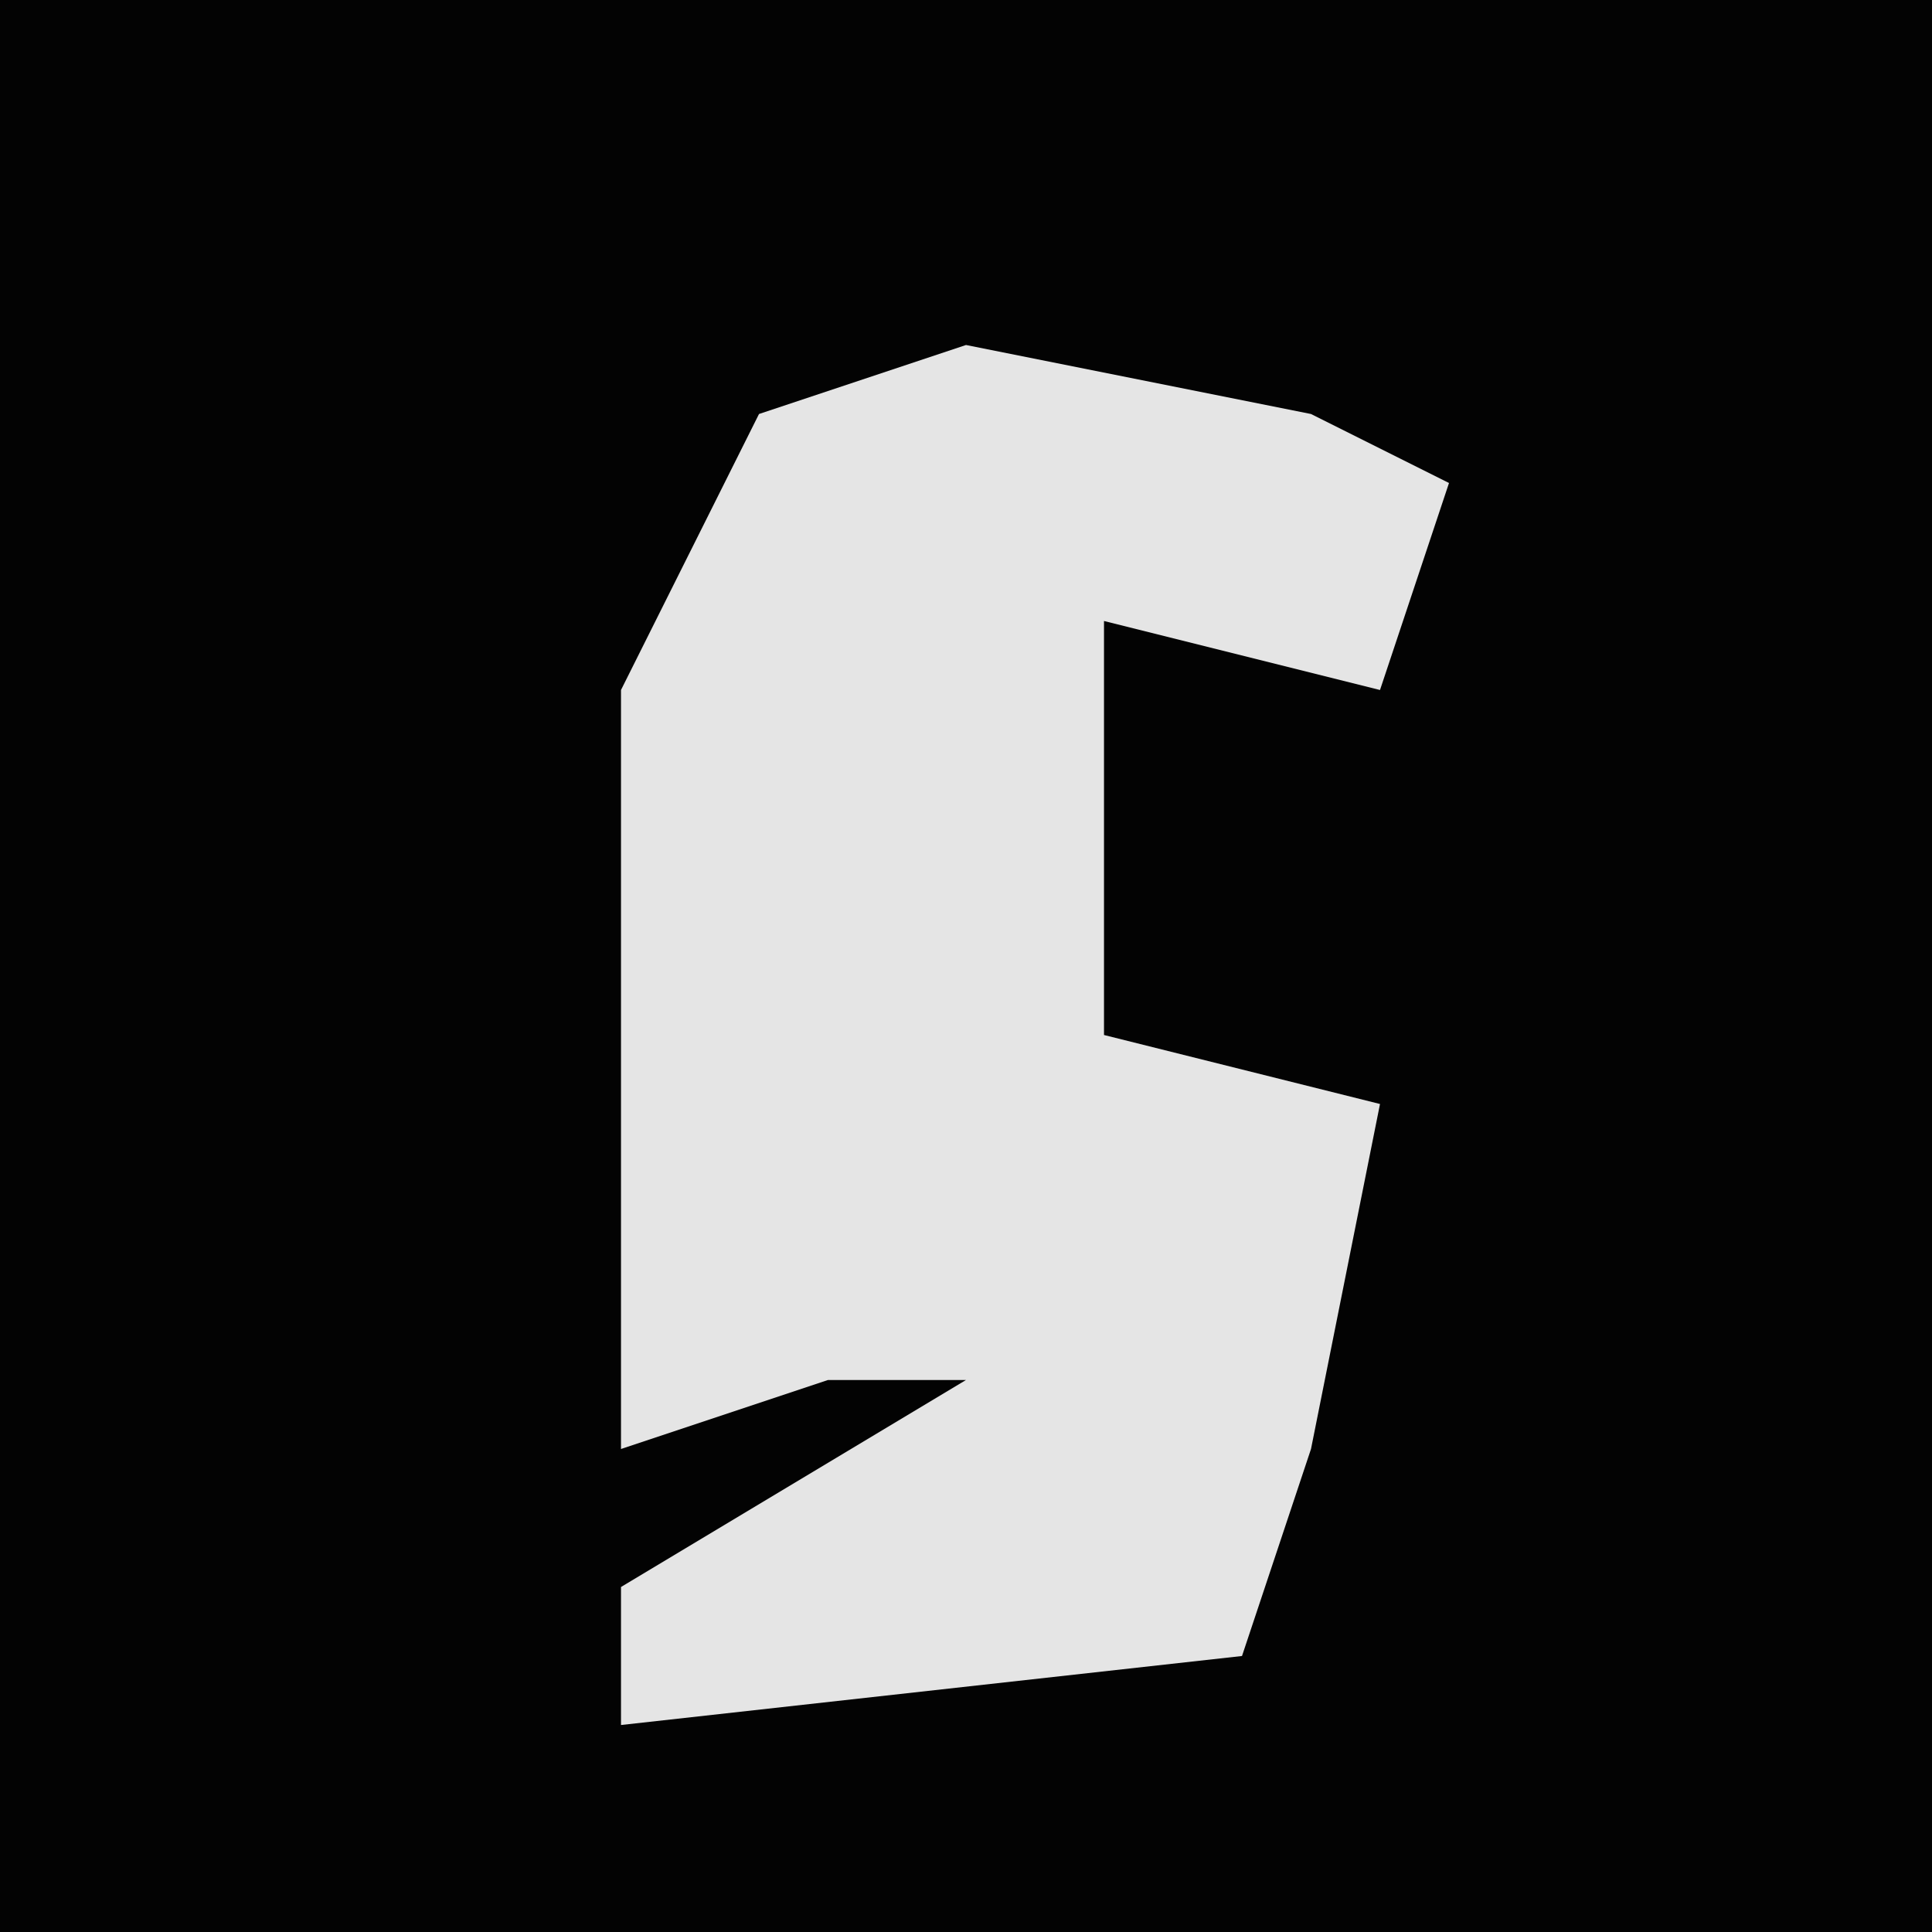 <?xml version="1.0" encoding="UTF-8"?>
<svg version="1.1" xmlns="http://www.w3.org/2000/svg" width="28" height="28">
<path d="M0,0 L28,0 L28,28 L0,28 Z " fill="#030303" transform="translate(0,0)"/>
<path d="M0,0 L5,1 L7,2 L6,5 L2,4 L2,10 L6,11 L5,16 L4,19 L-5,20 L-5,18 L0,15 L-2,15 L-5,16 L-5,5 L-3,1 Z " fill="#E5E5E5" transform="translate(14,5)"/>
</svg>
